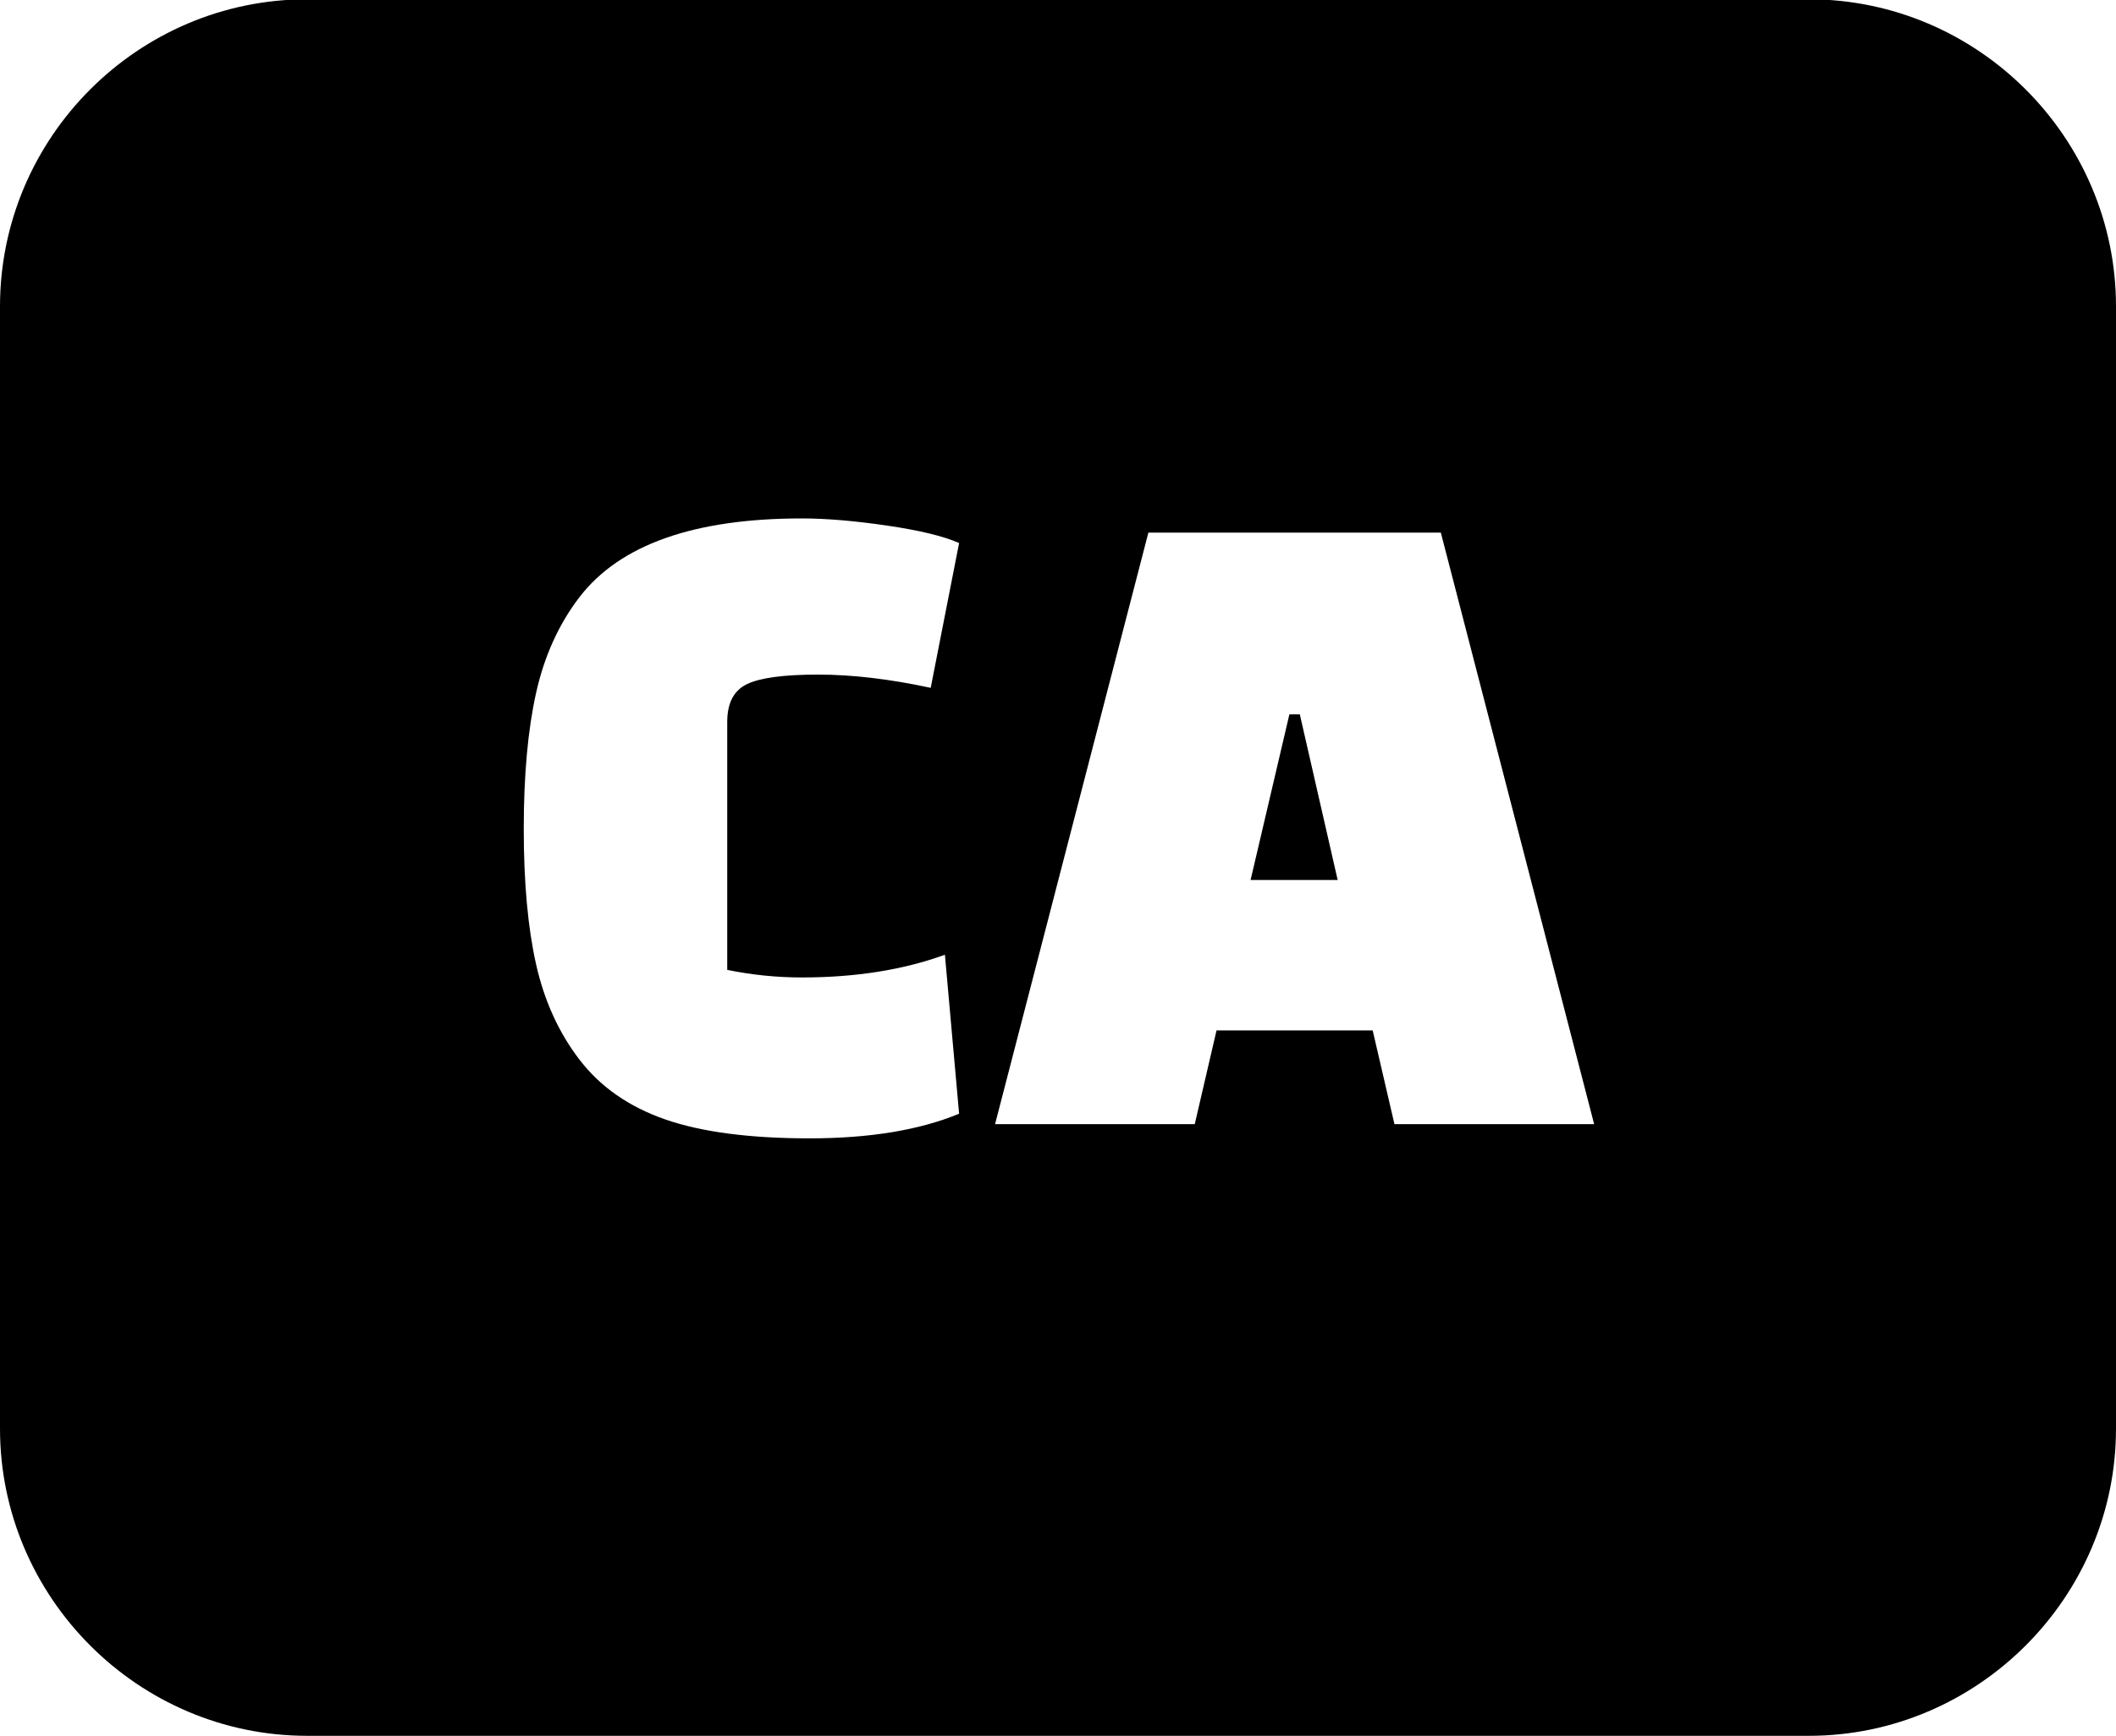 <?xml version="1.0" encoding="UTF-8"?>
<!-- Generated by Pixelmator Pro 3.1.1 -->
<svg width="512" height="420" viewBox="0 0 512 420" xmlns="http://www.w3.org/2000/svg" xmlns:xlink="http://www.w3.org/1999/xlink">
    <path id="Path" fill="#000000" fill-rule="evenodd" stroke="none" d="M 74.32 420 C 33.44 420 0 386.52 0 345.68 L 0 74.15 C 0 33.24 33.41 -0.17 74.32 -0.17 L 437.68 -0.17 C 478.55 -0.17 512 33.29 512 74.15 L 512 345.68 C 512 386.5 478.5 420 437.68 420 L 74.32 420 Z M 195.887 275.436 C 210.39 275.436 222.452 273.45 232.07 269.48 L 228.635 231.01 C 218.559 234.674 207.031 236.506 194.055 236.506 C 187.948 236.506 181.919 235.895 175.965 234.674 L 175.965 174.676 C 175.965 170.096 177.567 167.042 180.773 165.516 C 183.979 163.989 189.705 163.225 197.949 163.225 C 206.193 163.225 215.276 164.294 225.199 166.432 L 232.07 131.395 C 228.254 129.715 222.413 128.303 214.551 127.158 C 206.688 126.013 199.856 125.439 194.055 125.439 C 167.949 125.439 150.011 131.776 140.24 144.447 C 135.202 151.012 131.692 158.76 129.707 167.691 C 127.722 176.622 126.73 187.576 126.73 200.553 C 126.73 213.529 127.722 224.444 129.707 233.299 C 131.692 242.154 135.202 249.863 140.24 256.428 C 145.278 262.992 152.186 267.802 160.965 270.855 C 169.743 273.909 181.383 275.436 195.887 275.436 Z M 240.771 272 L 289.09 272 L 294.357 249.328 L 332.143 249.328 L 337.41 272 L 385.729 272 L 348.631 128.875 L 277.869 128.875 L 240.771 272 Z M 302.602 212.918 L 311.99 172.844 L 314.51 172.844 L 323.67 212.918 L 302.602 212.918 Z"/>
</svg>
